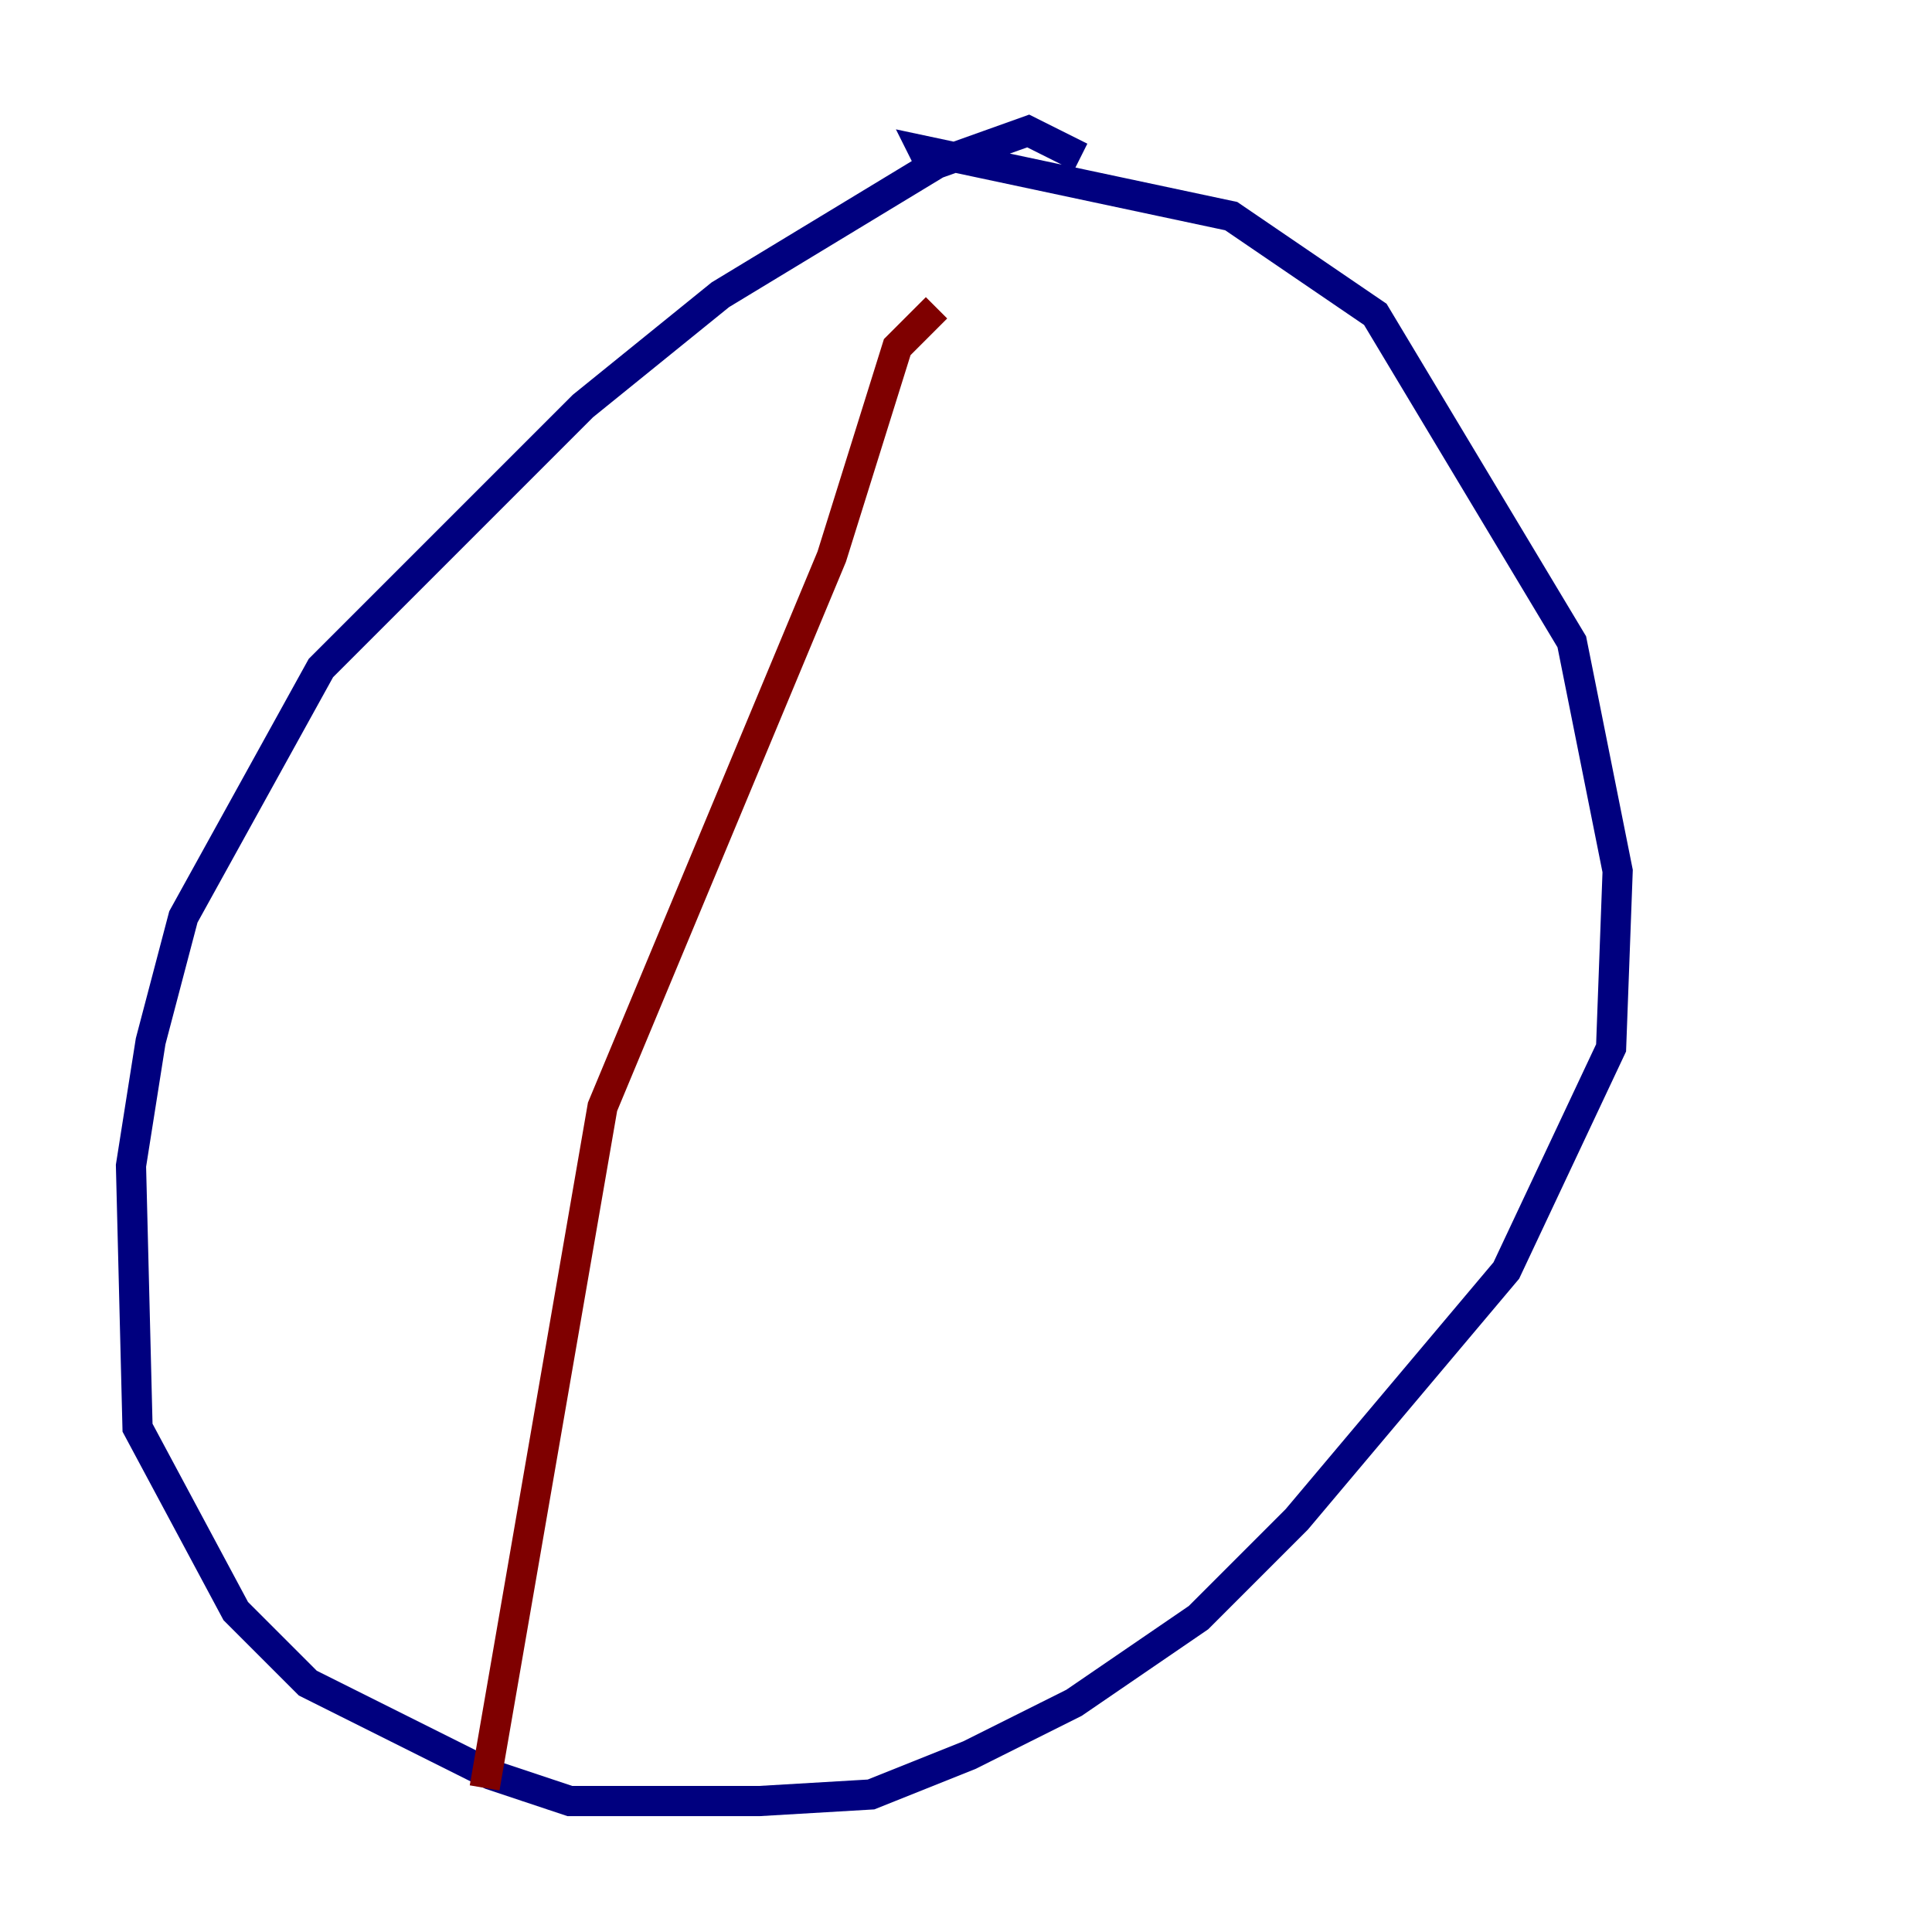 <?xml version="1.0" encoding="utf-8" ?>
<svg baseProfile="tiny" height="128" version="1.2" viewBox="0,0,128,128" width="128" xmlns="http://www.w3.org/2000/svg" xmlns:ev="http://www.w3.org/2001/xml-events" xmlns:xlink="http://www.w3.org/1999/xlink"><defs /><polyline fill="none" points="71.593,10.414 68.122,8.678 62.047,10.848 47.729,19.525 38.617,26.902 21.261,44.258 12.149,60.746 9.98,68.99 8.678,77.234 9.112,94.59 15.62,106.739 20.393,111.512 32.542,117.586 37.749,119.322 50.332,119.322 57.709,118.888 64.217,116.285 71.159,112.814 79.403,107.173 85.912,100.664 99.797,84.176 106.739,69.424 107.173,57.709 104.136,42.522 91.119,20.827 81.573,14.319 61.18,9.98 61.614,10.848" stroke="#00007f" stroke-width="2" /><polyline fill="none" points="62.047,20.393 59.444,22.997 55.105,36.881 39.919,73.329 32.108,118.454" stroke="#7f0000" stroke-width="2" /></svg>